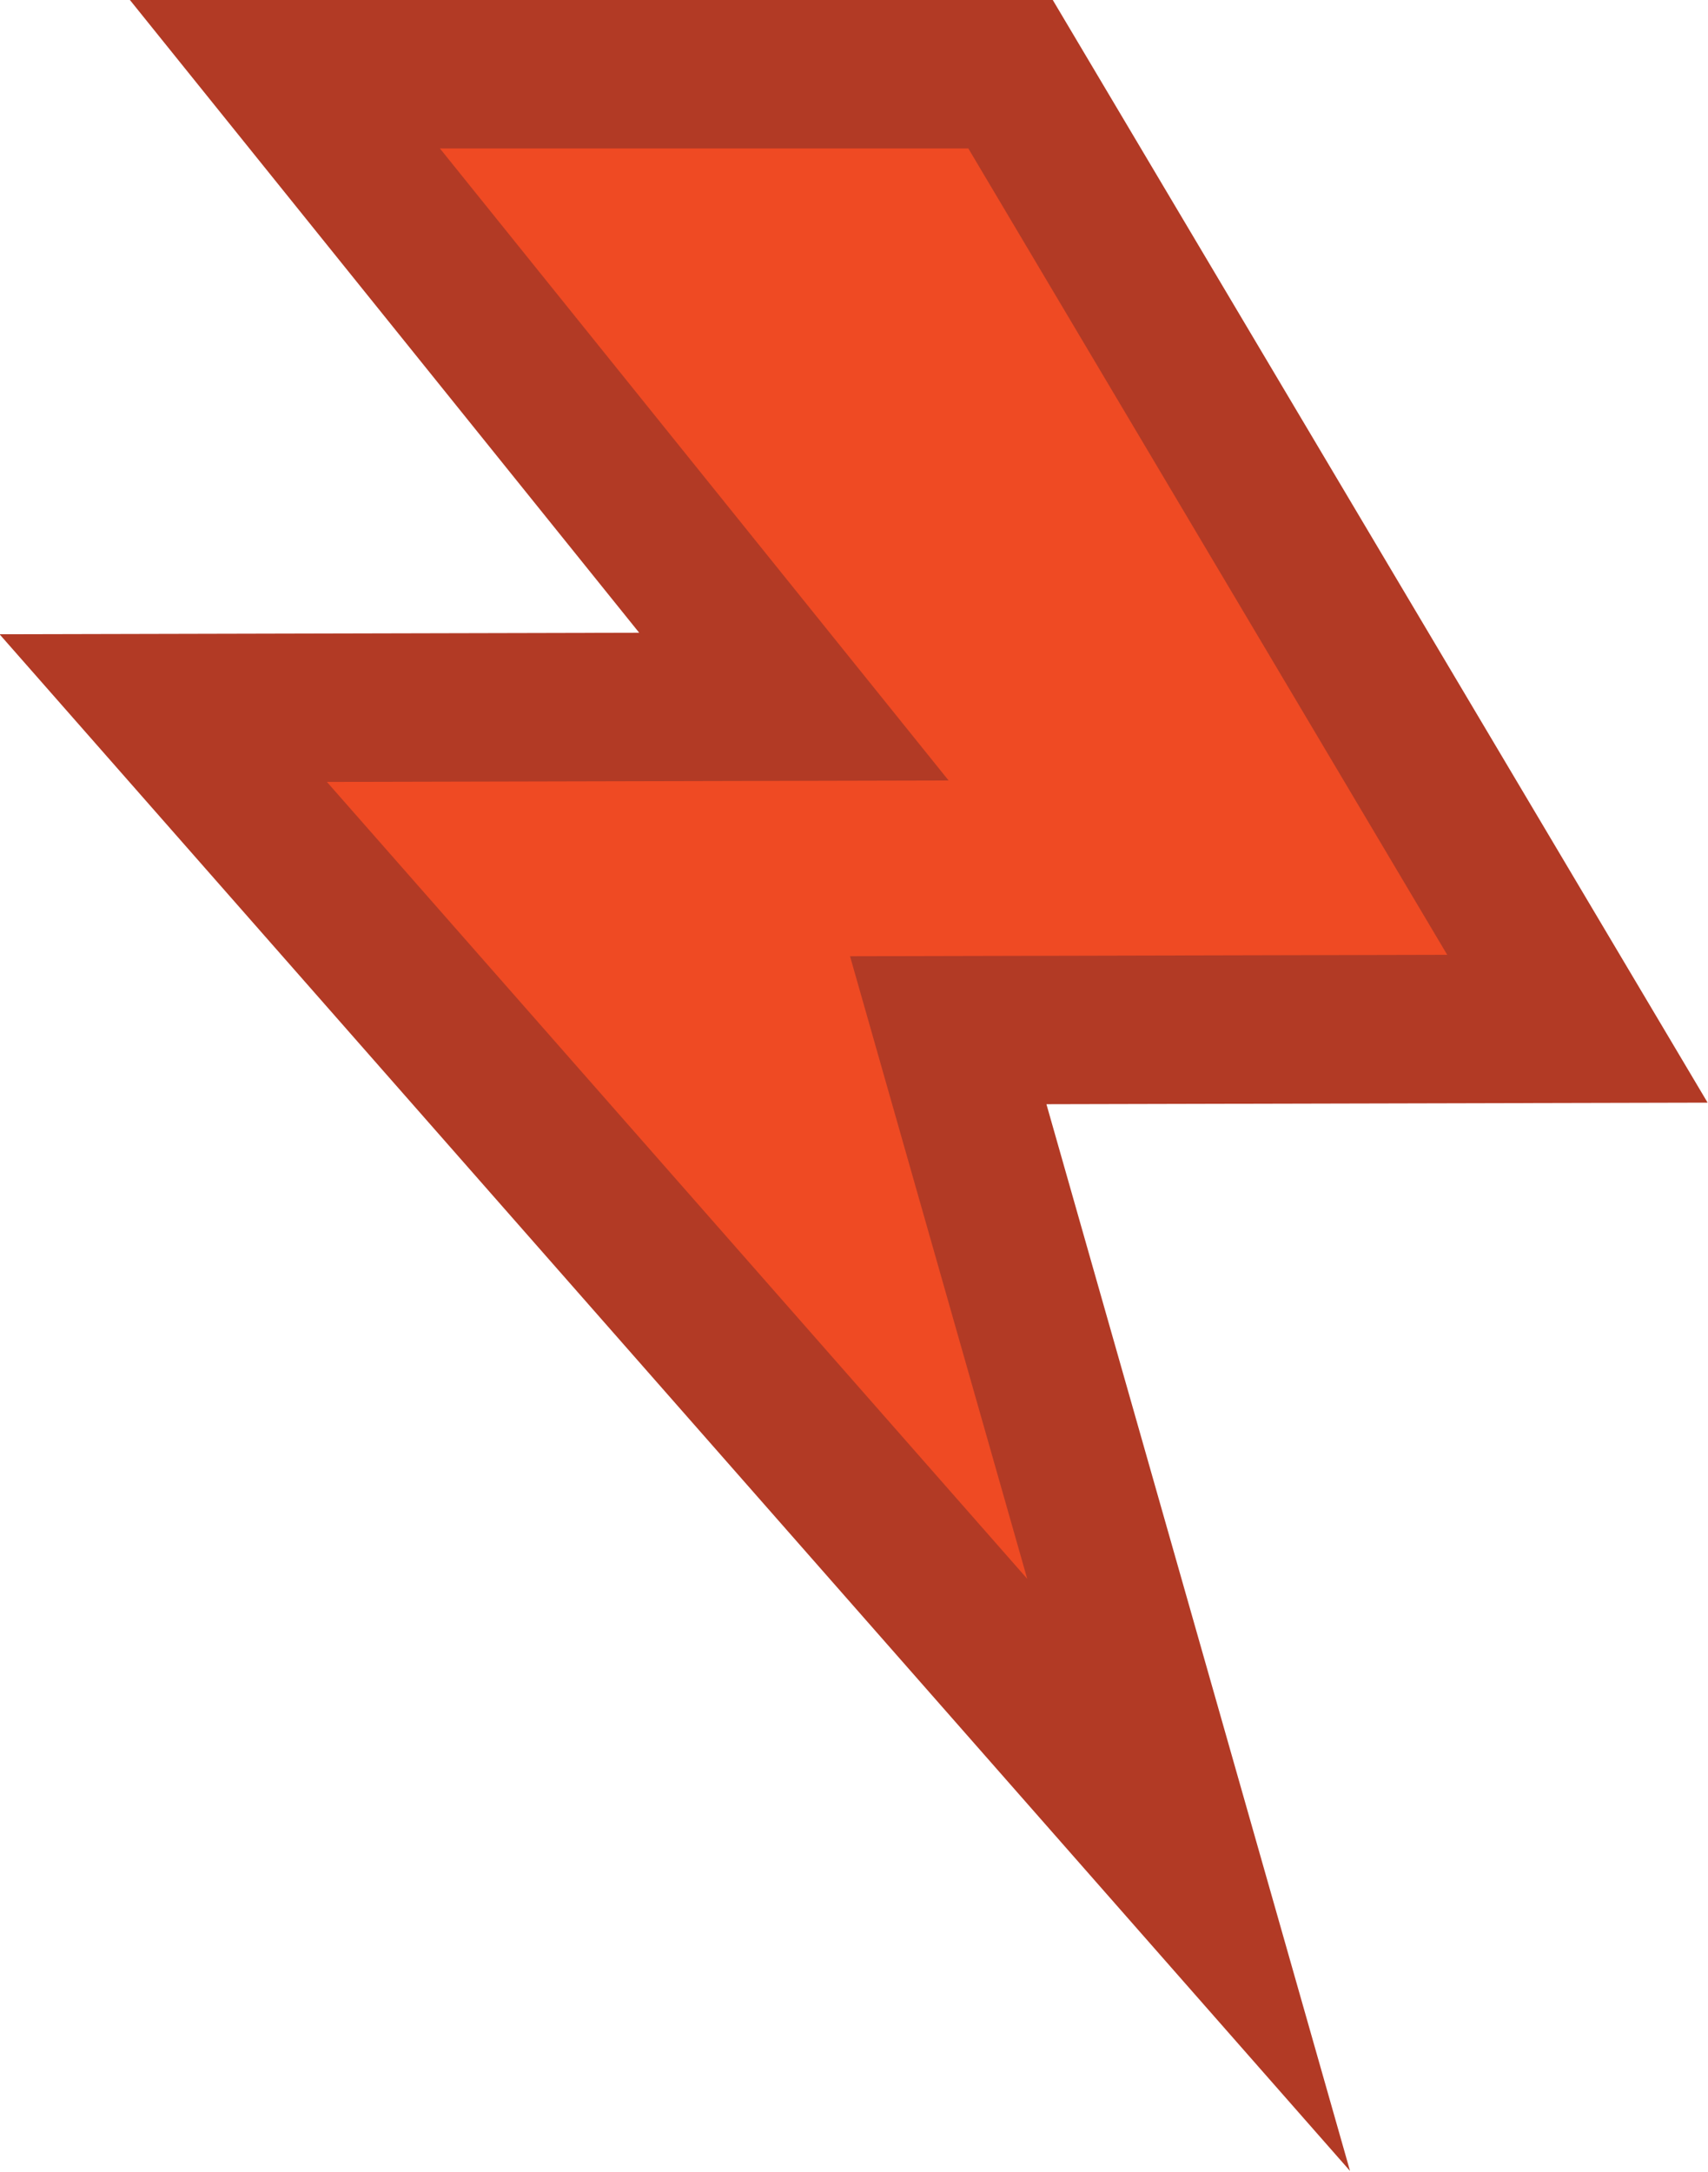 <svg xmlns="http://www.w3.org/2000/svg" viewBox="0 0 11.51 14.63"><defs><style>.cls-1{fill:#ef4a23;stroke:#b23a25;stroke-miterlimit:10;}</style></defs><title>Artboard 34</title><g id="text_and_icons" data-name="text and icons"><polygon class="cls-1" points="8.01 12.63 1.1 4.77 5.35 4.76 1.92 0.5 6.81 0.5 10.63 6.93 6.39 6.94 8.01 12.63"/></g></svg>
